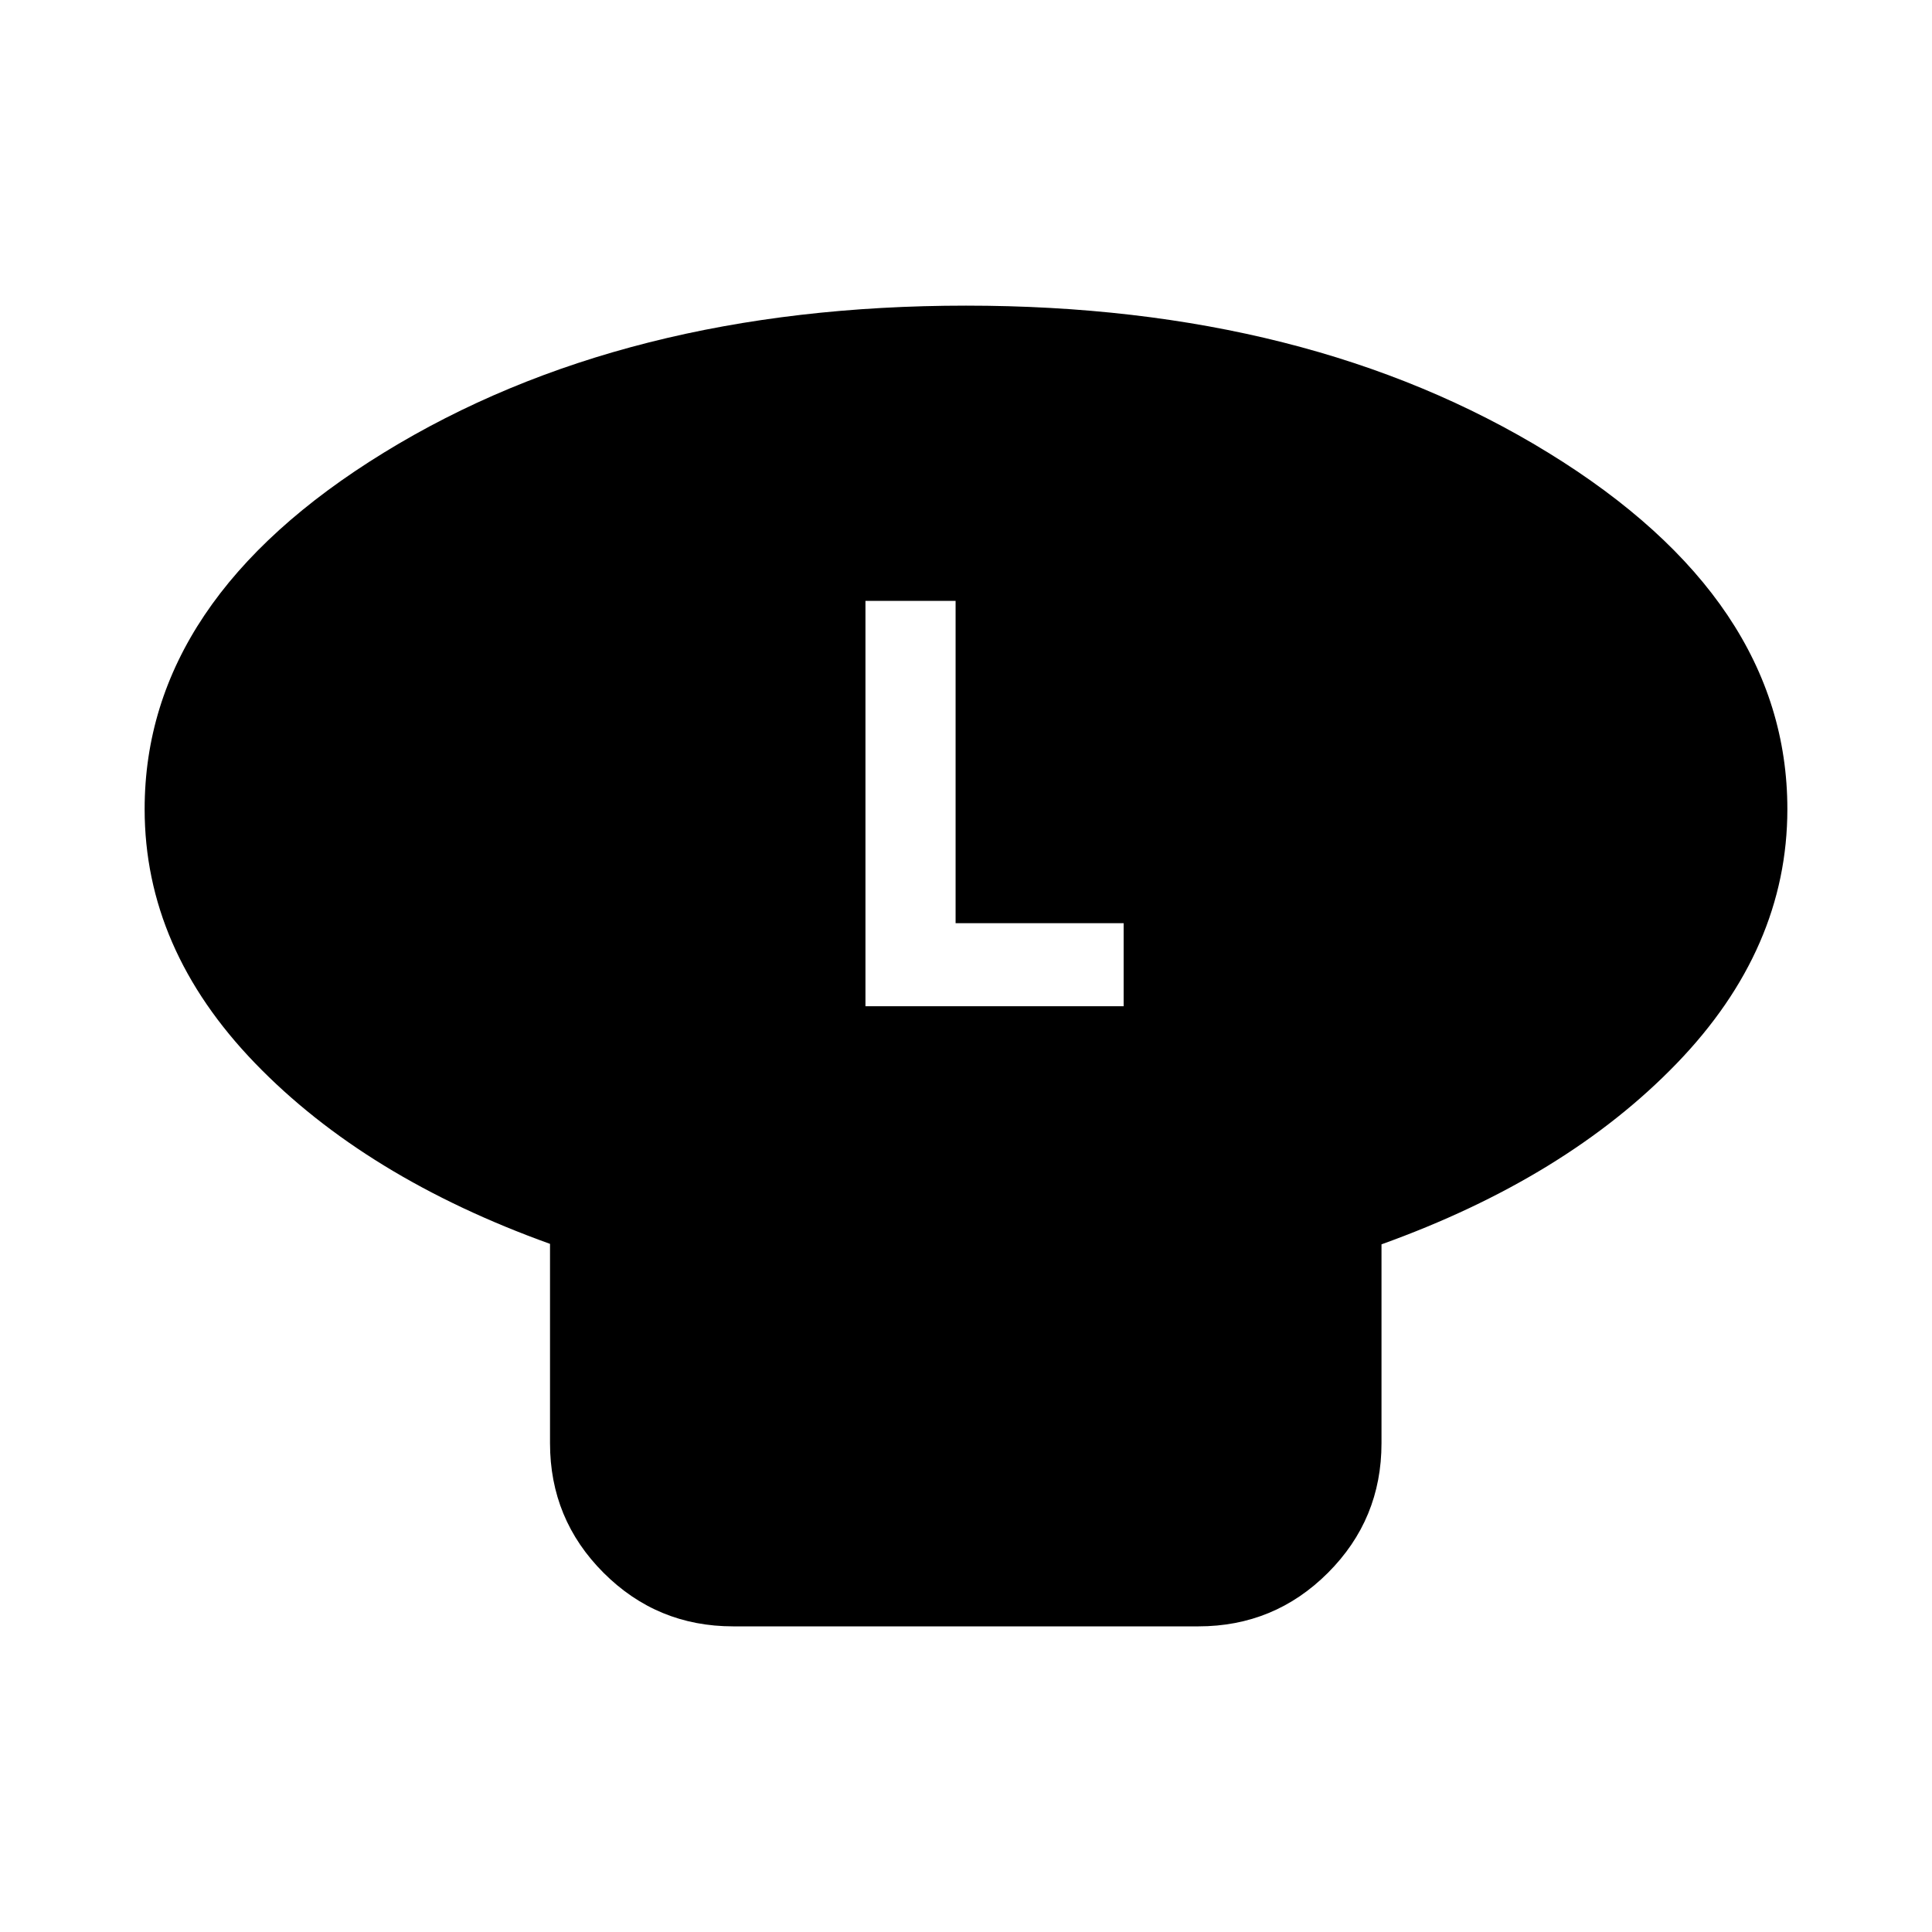 <svg xmlns="http://www.w3.org/2000/svg" height="24" viewBox="0 -960 960 960" width="24"><path d="M686.46-341.7v98.83q0 37.78-26.61 64.39t-64.39 26.61H364.3q-37.78 0-64.39-26.61t-26.61-64.39v-99.06q-91.71-32.96-146.57-89.78-54.86-56.81-54.86-126.25 0-104.11 118.89-177.14Q309.65-808.13 480-808.13q170.35 0 289.24 73.03 118.89 73.03 118.89 177.14 0 69.44-54.98 126.37-54.98 56.94-146.69 89.89ZM430.04-460h128.29v-41.26h-83.5v-160.17h-44.79V-460Z"/></svg>